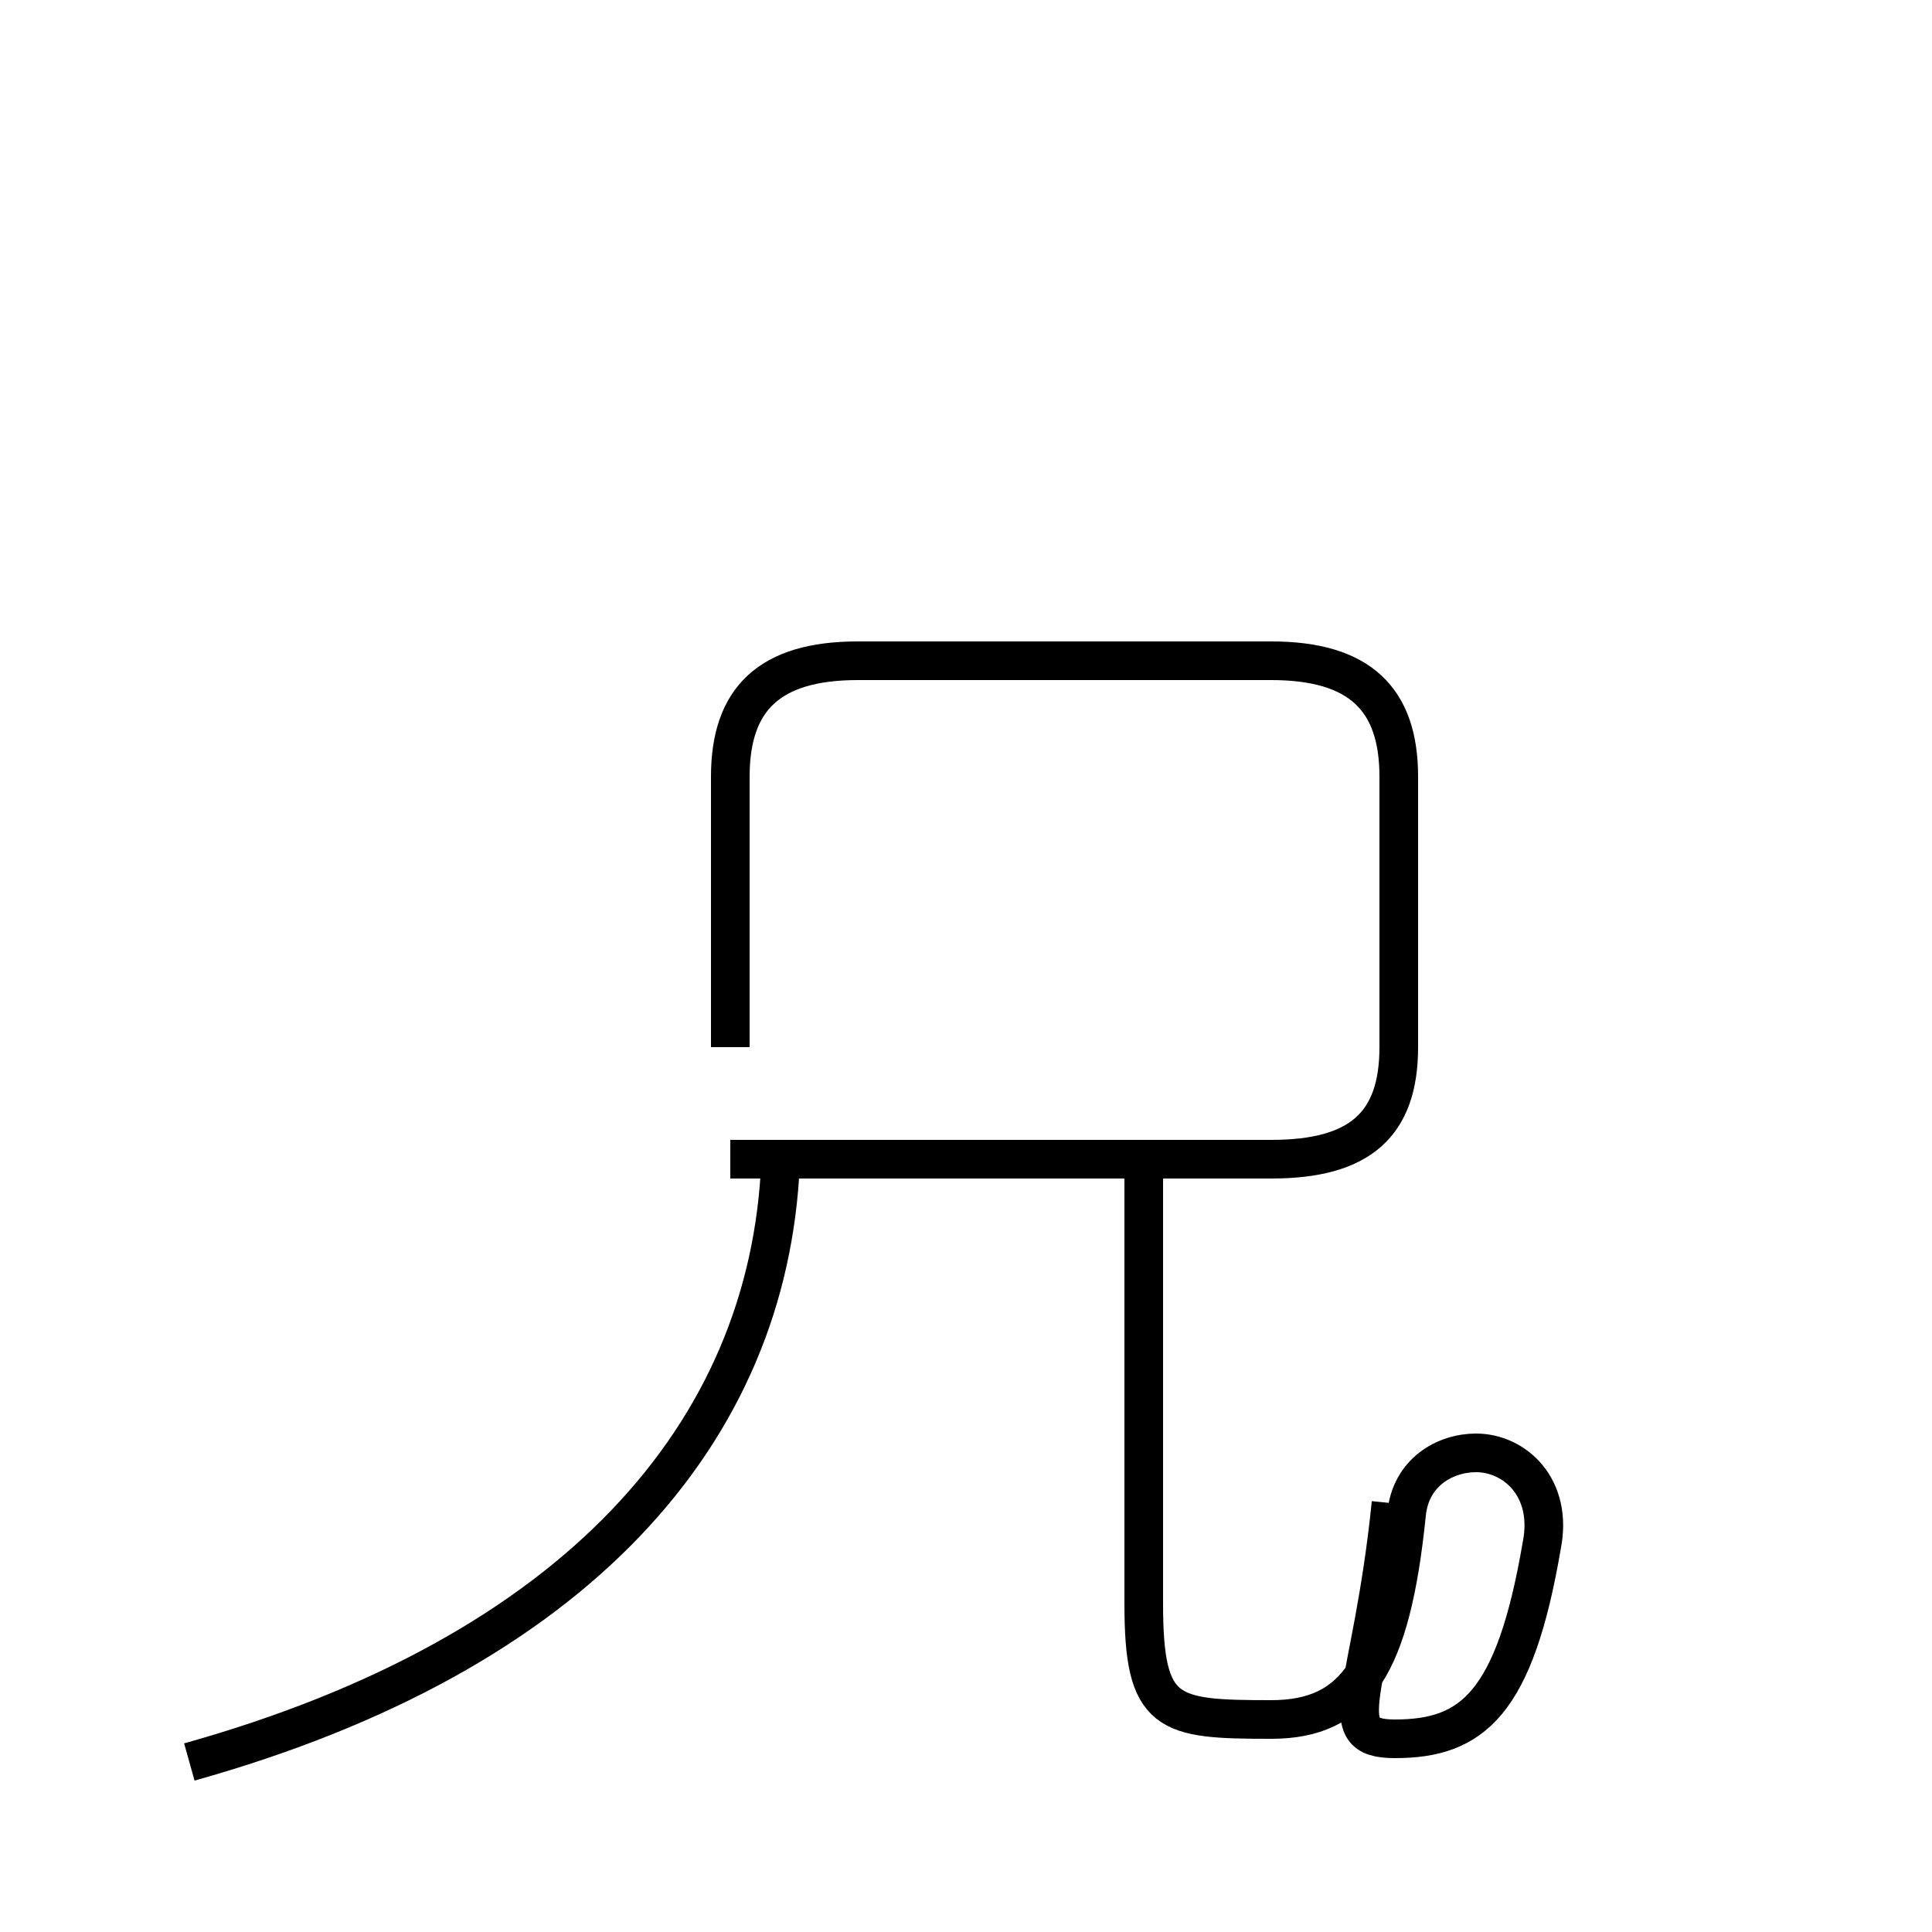 <?xml version='1.0' encoding='utf8'?>
<svg viewBox="0.0 -44.0 50.0 50.0" version="1.1" xmlns="http://www.w3.org/2000/svg">
<rect x="0.0" y="-44.0" width="50.0" height="50.0" fill="#808080" stroke="none"/>
<rect x="-1000" y="-1000" width="2000" height="2000" stroke="white" fill="white"/>
<g style="fill:none; stroke:#000000;  stroke-width:1">
<path d="M 4.9 -1.6 C 14.9 1.2 19.9 6.9 20.2 13.9 M 36.0 5.1 C 35.5 0.2 34.4 -1.0 36.1 -1.0 C 38.1 -1.0 39.2 -0.1 39.9 4.0 C 40.2 5.5 39.2 6.4 38.2 6.4 C 37.4 6.4 36.5 5.9 36.4 4.8 C 36.0 0.9 35.1 -0.5 32.9 -0.5 C 30.2 -0.5 29.6 -0.4 29.6 2.5 L 29.6 14.2 M 18.9 16.9 L 18.9 23.9 C 18.9 25.9 19.9 26.9 22.2 26.9 L 32.9 26.9 C 35.2 26.9 36.2 25.9 36.2 23.9 L 36.2 16.9 C 36.2 14.9 35.2 14.0 32.9 14.0 L 18.9 14.0 " transform="scale(1, -1)" />
</g>
</svg>
